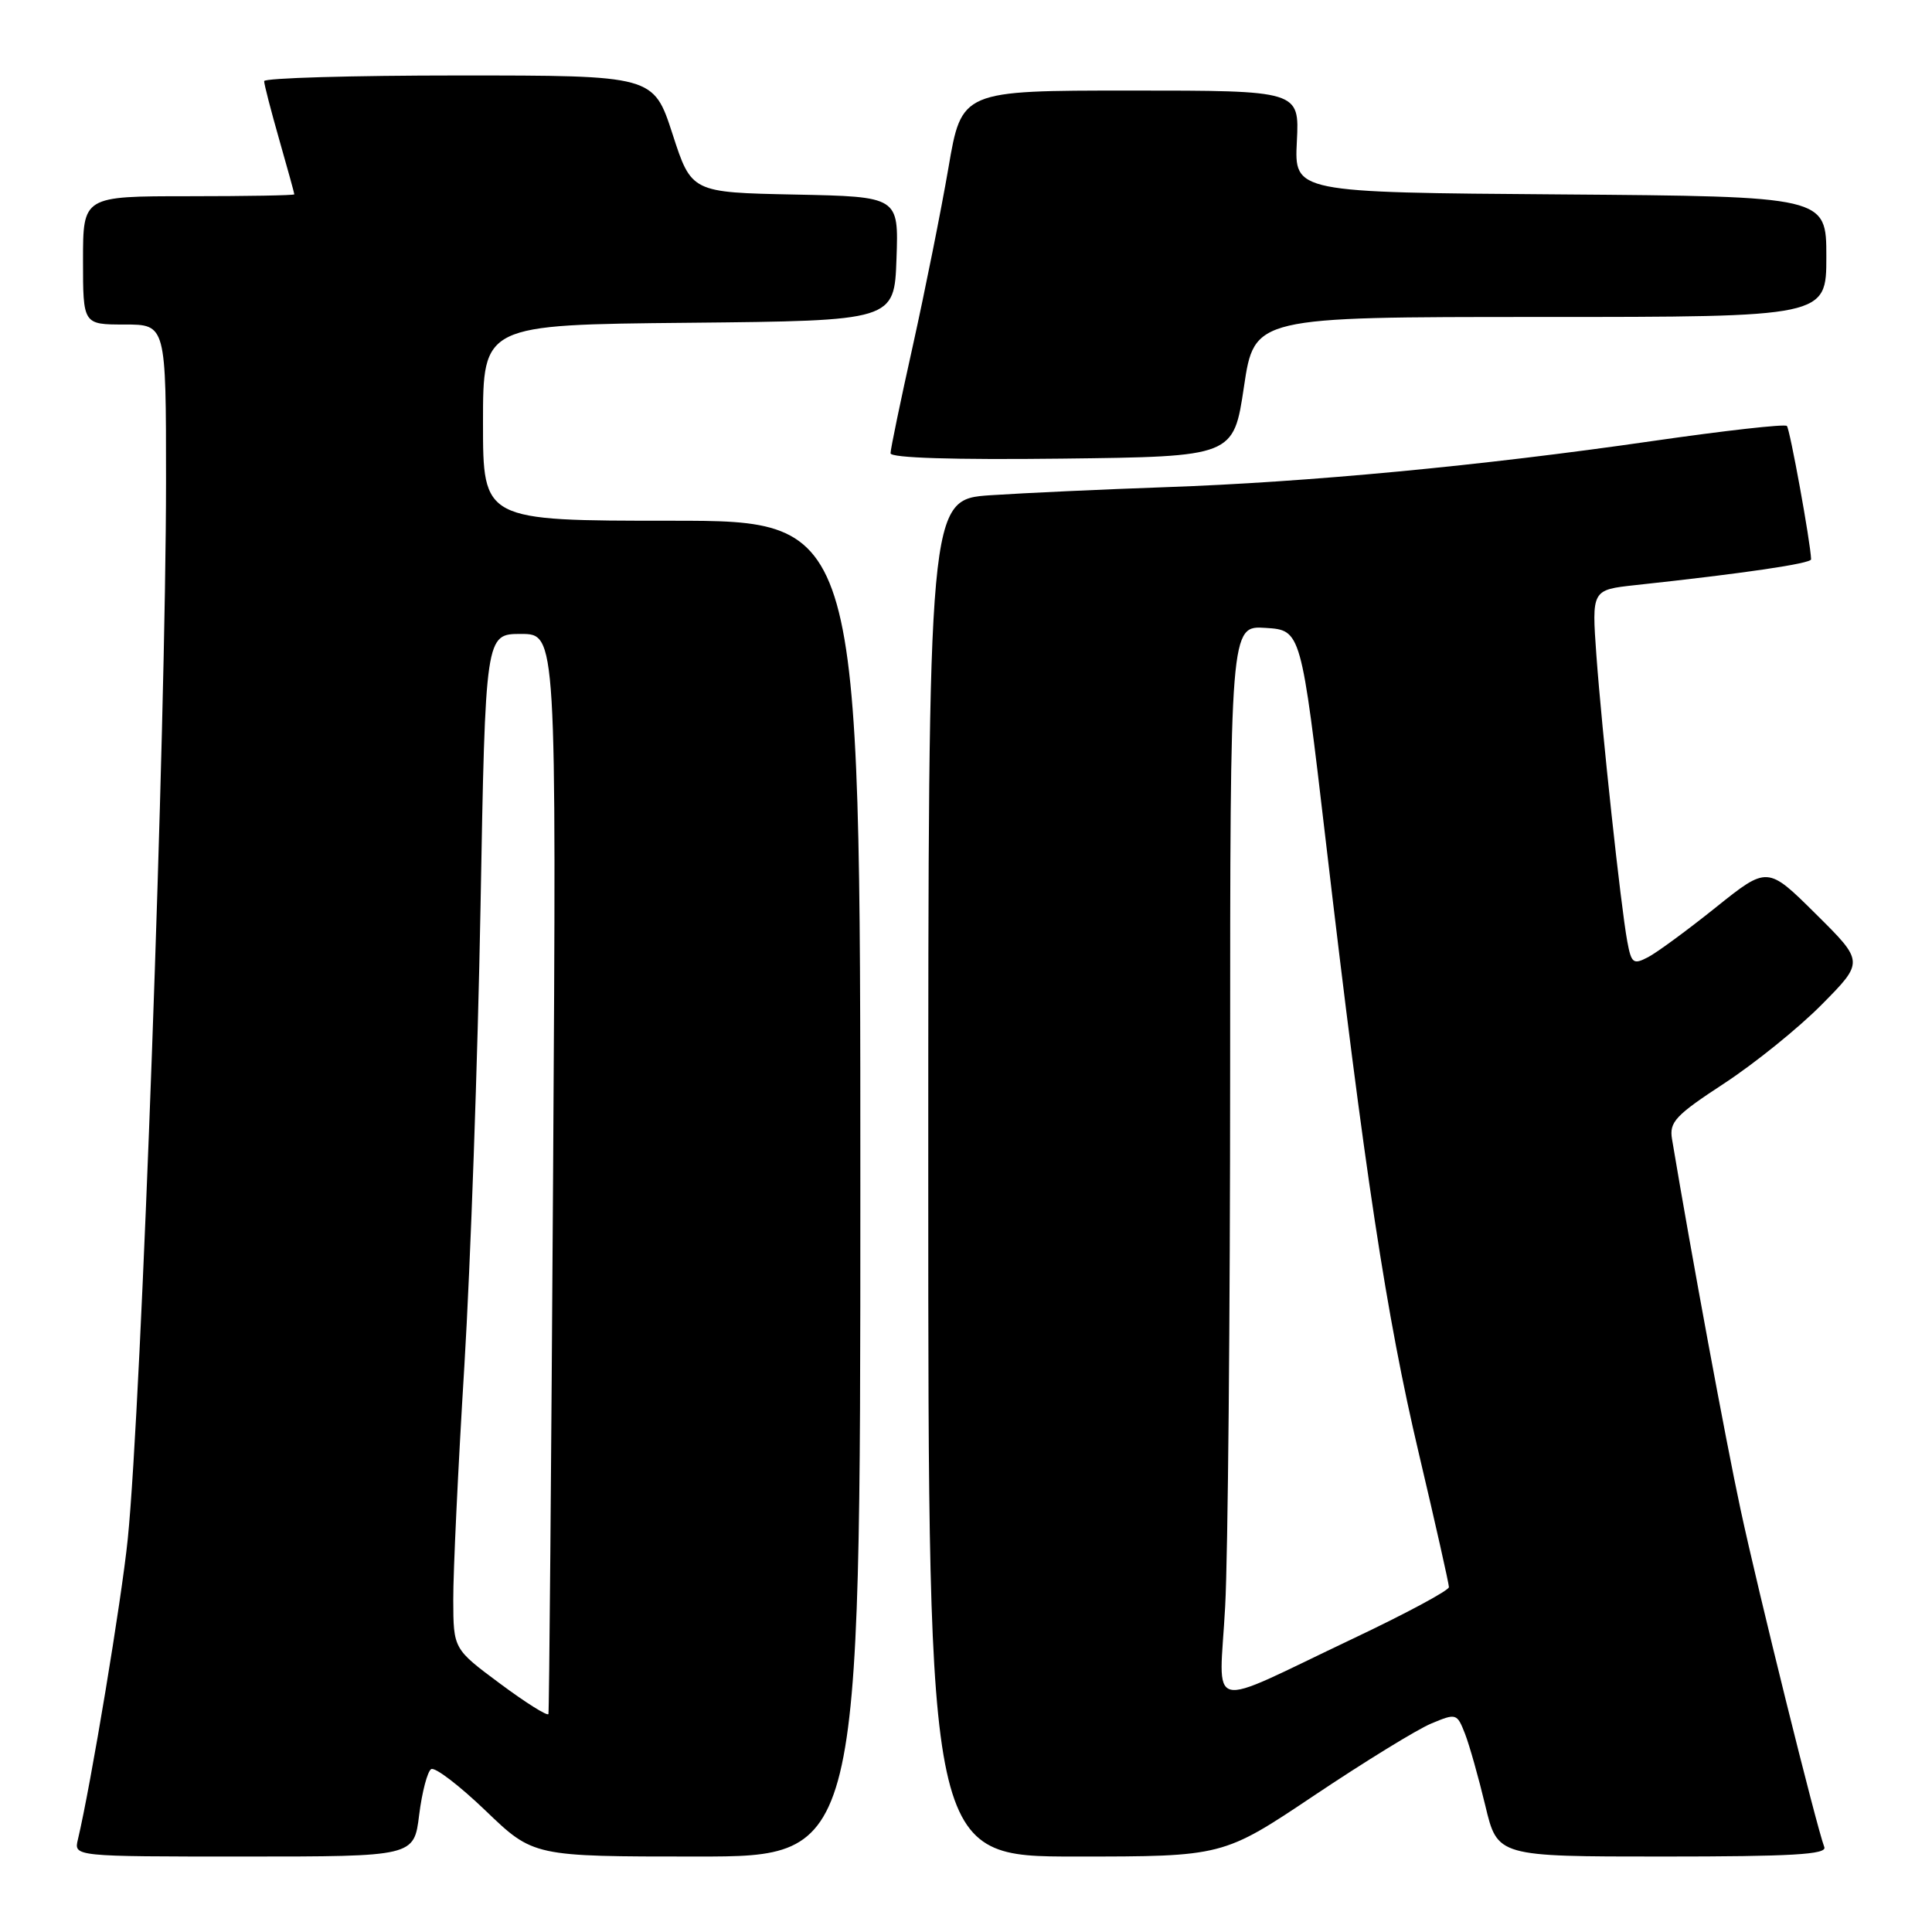 <?xml version="1.0" encoding="UTF-8" standalone="no"?>
<!DOCTYPE svg PUBLIC "-//W3C//DTD SVG 1.1//EN" "http://www.w3.org/Graphics/SVG/1.1/DTD/svg11.dtd" >
<svg xmlns="http://www.w3.org/2000/svg" xmlns:xlink="http://www.w3.org/1999/xlink" version="1.1" viewBox="0 0 256 256">
 <g >
 <path fill="currentColor"
d=" M 55.54 240.49 C 55.92 237.45 56.64 234.72 57.13 234.42 C 57.63 234.11 60.87 236.59 64.35 239.93 C 70.67 246.00 70.67 246.00 92.33 246.00 C 114.00 246.00 114.00 246.00 114.00 157.50 C 114.00 69.00 114.00 69.00 89.00 69.00 C 64.00 69.00 64.00 69.00 64.00 56.02 C 64.00 43.03 64.00 43.03 91.25 42.77 C 118.50 42.50 118.50 42.50 118.79 34.28 C 119.08 26.06 119.08 26.06 105.35 25.78 C 91.62 25.50 91.62 25.50 89.11 17.75 C 86.59 10.00 86.59 10.00 60.80 10.00 C 46.61 10.00 35.00 10.34 35.00 10.75 C 35.00 11.17 35.90 14.65 37.00 18.50 C 38.10 22.35 39.00 25.61 39.00 25.75 C 39.00 25.89 32.70 26.00 25.00 26.00 C 11.00 26.00 11.00 26.00 11.00 34.50 C 11.00 43.00 11.00 43.00 16.50 43.00 C 22.00 43.00 22.00 43.00 22.00 63.75 C 21.99 96.17 18.74 186.06 16.93 203.91 C 16.12 211.93 12.04 236.53 10.32 243.75 C 9.78 246.00 9.78 246.00 32.32 246.00 C 54.86 246.00 54.86 246.00 55.54 240.49 Z  M 174.15 237.90 C 180.81 233.44 187.77 229.16 189.64 228.38 C 192.96 226.99 193.06 227.02 194.12 229.73 C 194.71 231.25 195.92 235.54 196.81 239.25 C 198.42 246.00 198.42 246.00 220.32 246.00 C 237.42 246.00 242.11 245.73 241.73 244.75 C 240.69 242.03 232.95 210.83 230.63 200.00 C 228.65 190.78 224.18 166.62 221.55 150.93 C 221.17 148.67 222.01 147.78 228.46 143.56 C 232.50 140.91 238.33 136.21 241.40 133.10 C 247.00 127.44 247.00 127.44 240.60 121.10 C 234.20 114.75 234.20 114.75 227.35 120.24 C 223.58 123.26 219.54 126.23 218.36 126.84 C 216.42 127.85 216.16 127.65 215.62 124.73 C 214.76 120.07 212.27 96.98 211.53 86.83 C 210.91 78.16 210.91 78.16 216.70 77.53 C 231.00 75.99 240.00 74.67 239.98 74.11 C 239.91 71.89 237.17 56.84 236.77 56.44 C 236.50 56.16 228.45 57.07 218.89 58.45 C 196.36 61.71 173.26 63.90 154.50 64.55 C 146.25 64.84 135.79 65.32 131.25 65.62 C 123.00 66.18 123.00 66.18 123.00 156.09 C 123.00 246.00 123.00 246.00 142.53 246.00 C 162.06 246.00 162.06 246.00 174.15 237.90 Z  M 164.83 51.25 C 166.21 42.00 166.21 42.00 204.11 42.00 C 242.00 42.00 242.00 42.00 242.00 34.01 C 242.00 26.03 242.00 26.03 206.75 25.76 C 171.50 25.50 171.50 25.50 171.84 18.75 C 172.18 12.00 172.18 12.00 149.80 12.00 C 127.42 12.00 127.42 12.00 125.67 22.25 C 124.70 27.89 122.58 38.48 120.96 45.79 C 119.33 53.10 118.00 59.52 118.00 60.06 C 118.00 60.68 126.38 60.94 140.72 60.77 C 163.45 60.50 163.45 60.50 164.83 51.25 Z  M 66.29 223.11 C 60.08 218.50 60.08 218.50 60.06 212.00 C 60.04 208.43 60.70 194.47 61.53 181.00 C 62.35 167.53 63.31 140.19 63.67 120.25 C 64.32 84.00 64.32 84.00 69.03 84.00 C 73.73 84.00 73.73 84.00 73.29 155.25 C 73.04 194.44 72.77 226.78 72.67 227.11 C 72.58 227.45 69.71 225.65 66.29 223.11 Z  M 162.34 212.88 C 162.71 206.17 163.00 174.18 163.00 141.79 C 163.00 82.89 163.00 82.89 167.70 83.20 C 172.40 83.50 172.40 83.50 175.68 111.50 C 180.82 155.41 183.71 174.42 188.01 192.62 C 190.20 201.90 191.99 209.86 191.99 210.30 C 192.00 210.74 186.26 213.82 179.25 217.14 C 159.39 226.56 161.58 227.11 162.34 212.88 Z "/>
</g>
</svg>